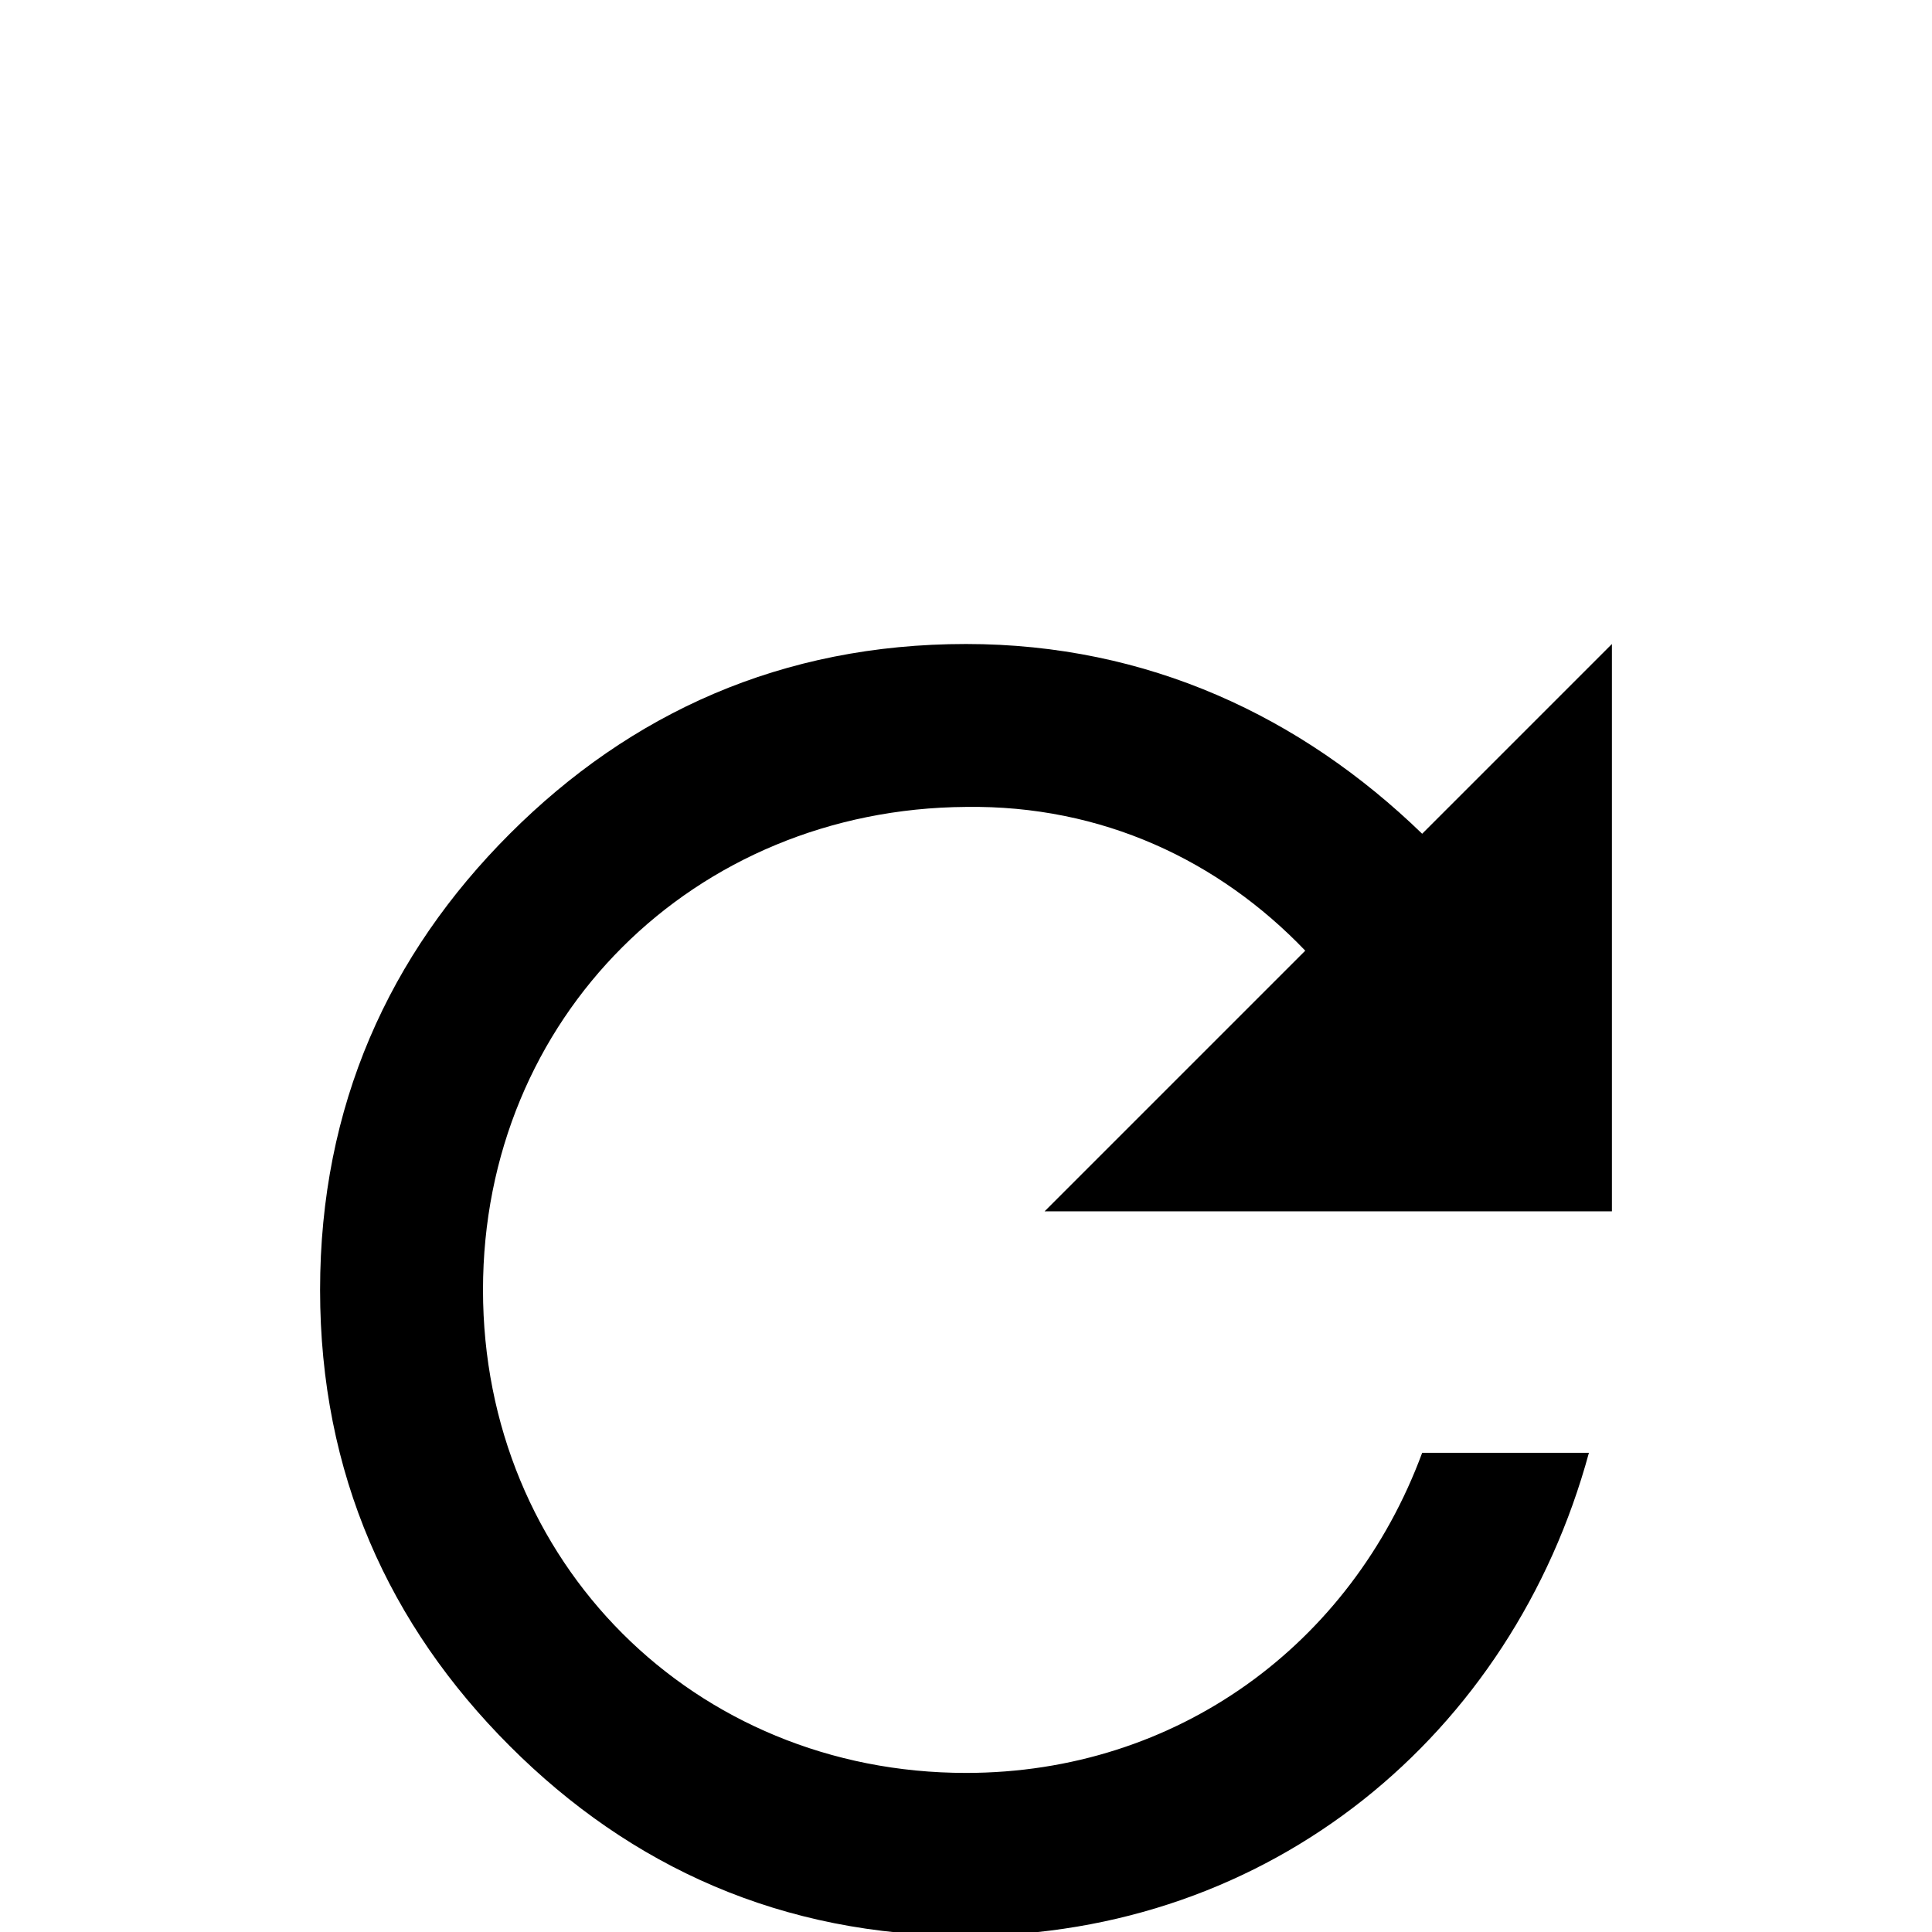 <svg xmlns="http://www.w3.org/2000/svg" viewBox="0 -168 1008 1008"><path fill="currentColor" d="M742 267l99-99v296H545l136-136c-45-47-106-76-177-75-142 1-252 110-252 252s110 252 252 252c110 0 201-67 238-167h87c-40 147-166 252-325 252-96 0-175-36-238-99s-99-142-99-238 36-175 99-238 142-99 238-99c95 0 175 38 238 99z"/></svg>
